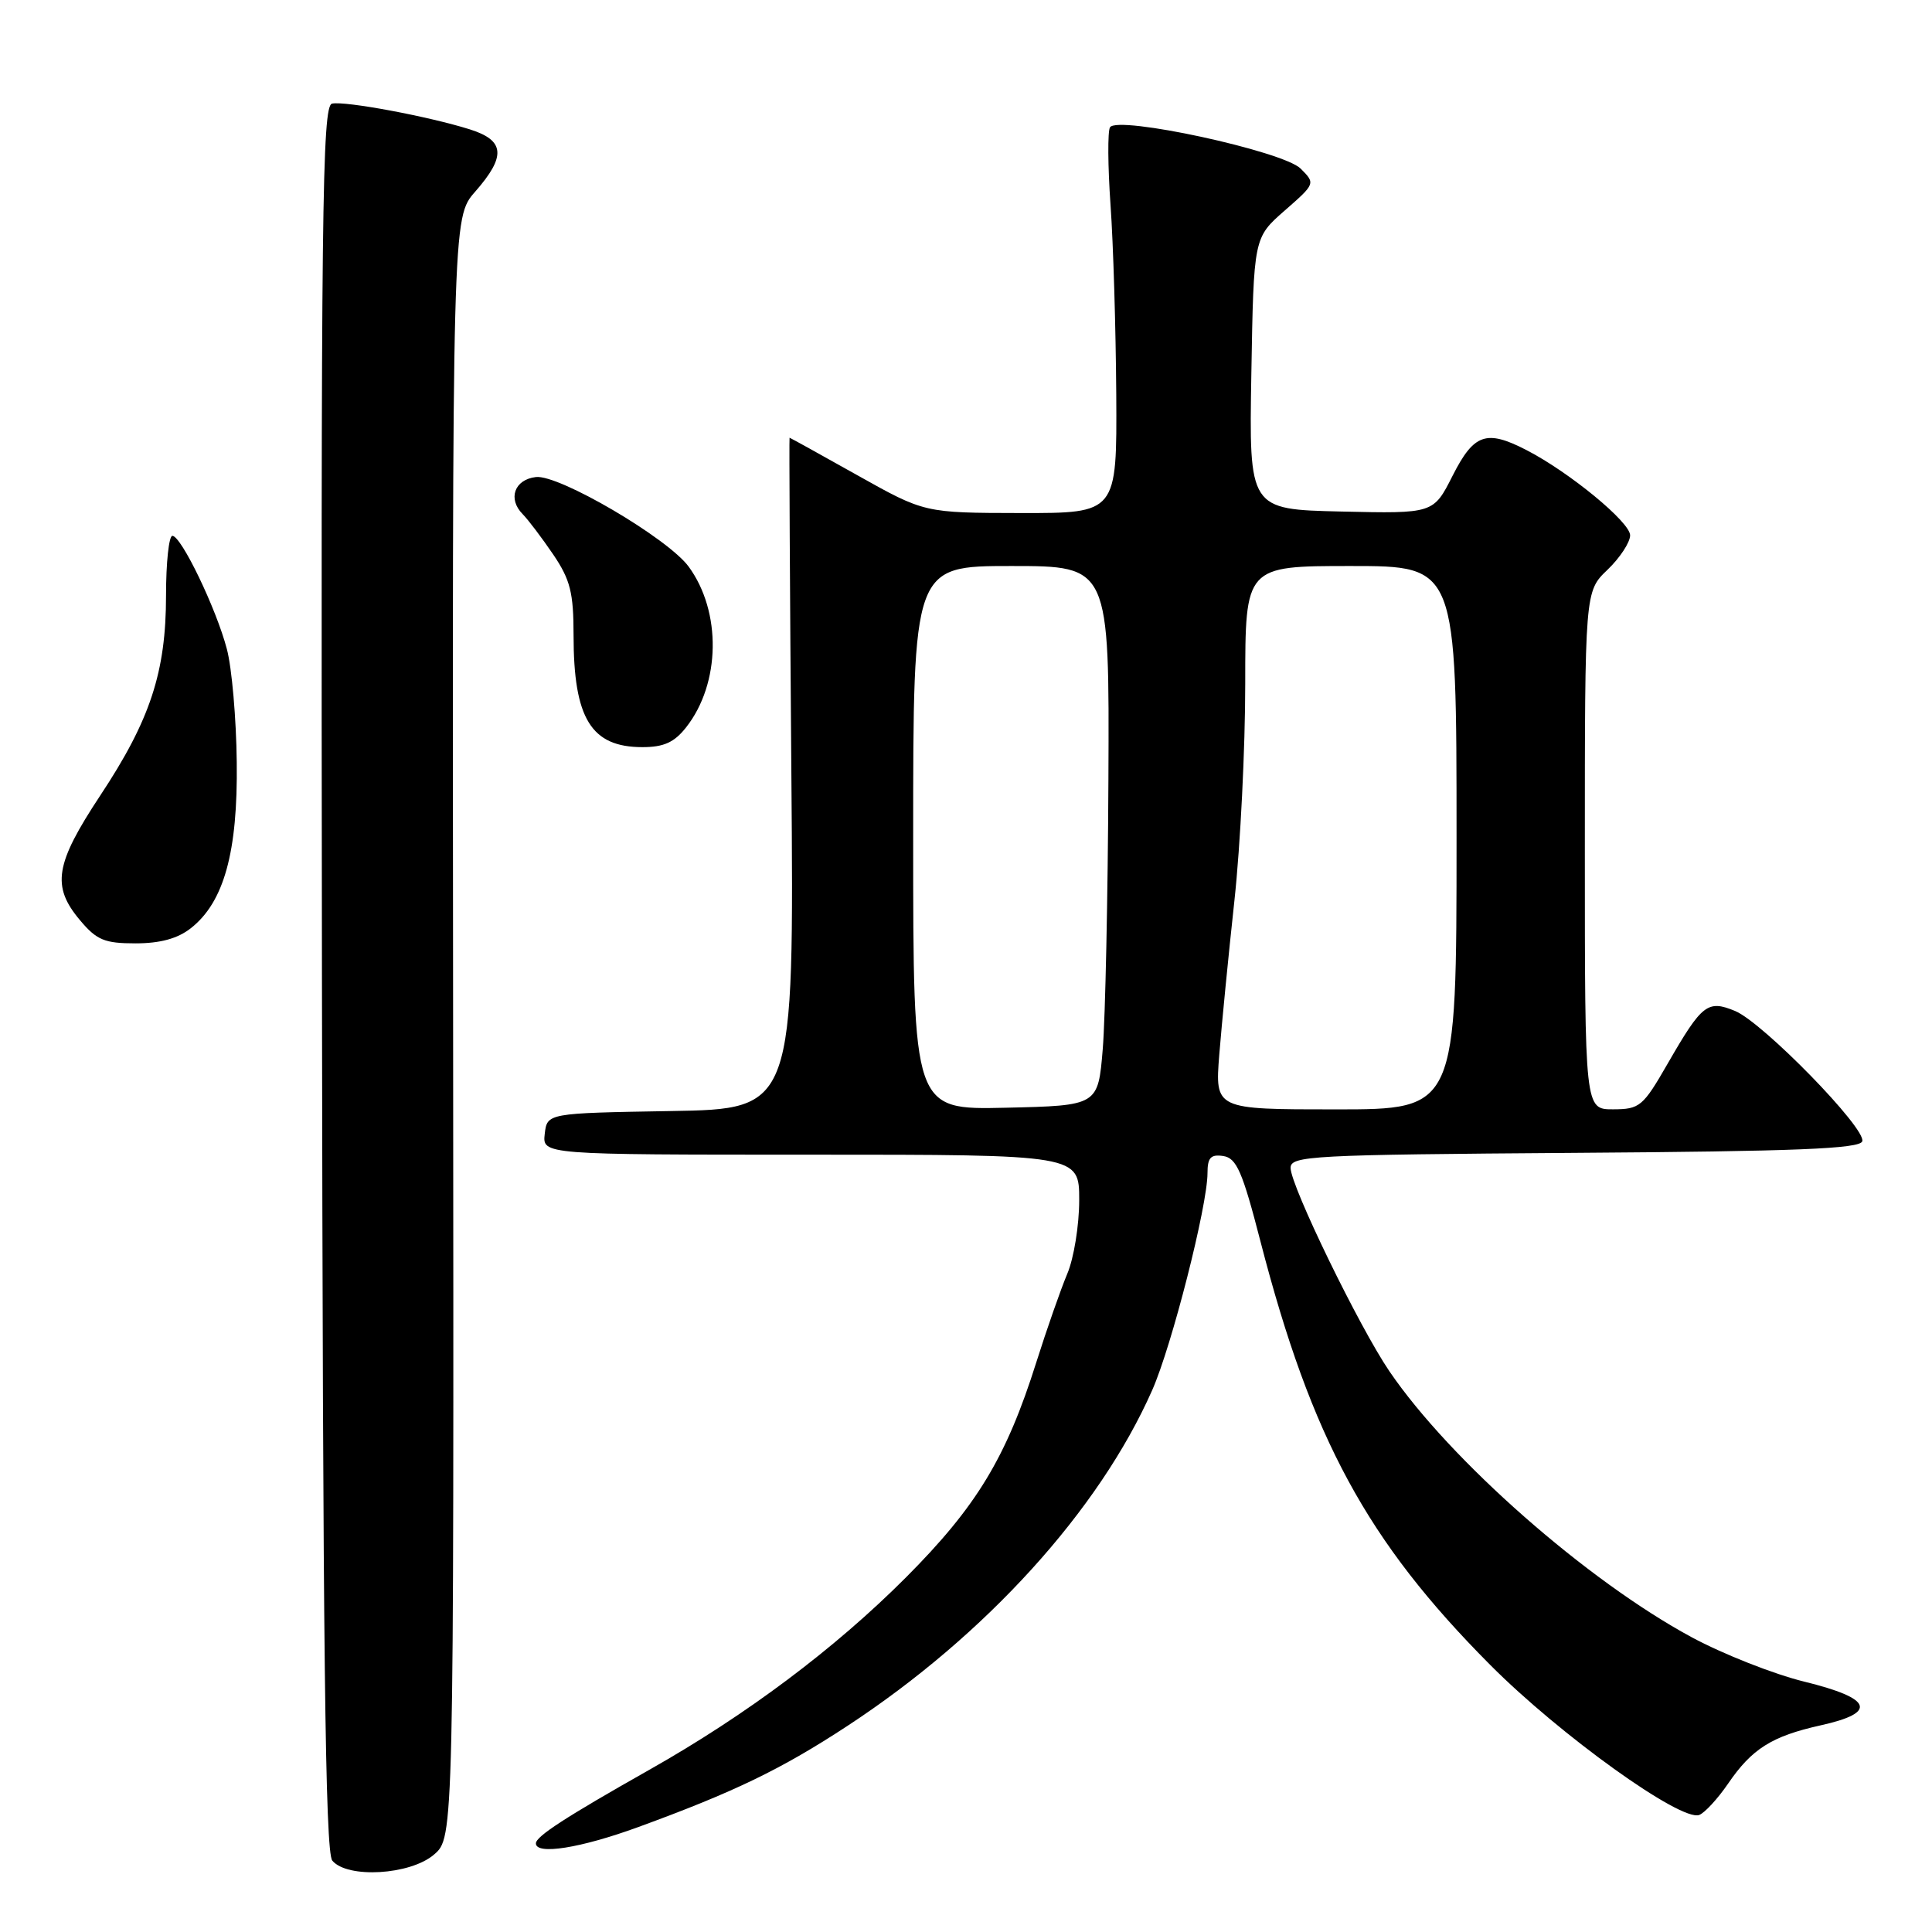 <?xml version="1.0" encoding="UTF-8" standalone="no"?>
<!DOCTYPE svg PUBLIC "-//W3C//DTD SVG 1.1//EN" "http://www.w3.org/Graphics/SVG/1.1/DTD/svg11.dtd" >
<svg xmlns="http://www.w3.org/2000/svg" xmlns:xlink="http://www.w3.org/1999/xlink" version="1.1" viewBox="0 0 256 256">
 <g >
 <path fill="currentColor"
d=" M 57.51 245.74 C 60.14 243.48 60.14 243.48 60.04 136.16 C 59.93 28.84 59.93 28.84 62.97 25.39 C 67.09 20.69 66.90 18.60 62.25 17.14 C 56.78 15.42 45.74 13.36 44.00 13.73 C 42.68 14.01 42.52 27.61 42.66 129.56 C 42.78 218.54 43.09 245.41 44.03 246.54 C 46.02 248.94 54.37 248.45 57.51 245.74 Z  M 84.56 242.10 C 97.29 237.45 103.54 234.43 112.29 228.69 C 130.61 216.68 145.63 200.13 152.67 184.21 C 155.27 178.34 160.00 159.76 160.00 155.44 C 160.00 153.39 160.43 152.93 162.09 153.18 C 163.85 153.45 164.63 155.23 167.02 164.50 C 173.78 190.63 181.14 204.21 197.45 220.60 C 206.70 229.90 222.75 241.42 225.16 240.49 C 225.90 240.20 227.60 238.35 228.96 236.37 C 232.13 231.72 234.77 230.06 241.23 228.62 C 248.83 226.94 248.13 225.05 239.09 222.83 C 235.02 221.83 228.31 219.18 224.17 216.95 C 210.29 209.46 192.15 193.51 184.11 181.71 C 180.12 175.86 171.03 157.16 171.01 154.76 C 171.00 153.15 173.65 153.01 208.67 152.76 C 237.97 152.56 246.43 152.22 246.76 151.23 C 247.32 149.55 233.61 135.50 229.91 133.96 C 226.27 132.46 225.53 133.03 220.99 140.91 C 217.70 146.63 217.28 146.98 213.75 146.99 C 210.00 147.00 210.00 147.00 210.00 112.69 C 210.00 78.37 210.00 78.37 213.00 75.50 C 214.65 73.92 216.00 71.86 216.00 70.93 C 216.00 69.19 207.98 62.59 202.29 59.65 C 196.95 56.89 195.31 57.45 192.48 63.03 C 189.94 68.06 189.94 68.06 177.72 67.78 C 165.50 67.50 165.50 67.50 165.81 49.50 C 166.12 31.50 166.12 31.50 170.22 27.91 C 174.31 24.33 174.31 24.31 172.34 22.34 C 170.03 20.03 148.07 15.27 147.08 16.87 C 146.76 17.39 146.79 22.02 147.15 27.16 C 147.52 32.30 147.85 43.59 147.91 52.25 C 148.00 68.00 148.00 68.00 135.25 67.98 C 122.50 67.96 122.50 67.96 113.62 62.98 C 108.74 60.24 104.69 58.00 104.62 58.00 C 104.56 58.00 104.66 78.01 104.86 102.47 C 105.22 146.95 105.22 146.95 88.86 147.22 C 72.50 147.50 72.50 147.50 72.18 150.25 C 71.87 153.00 71.87 153.00 107.43 153.00 C 143.00 153.00 143.00 153.00 143.00 159.03 C 143.00 162.35 142.29 166.74 141.42 168.78 C 140.56 170.83 138.71 176.10 137.32 180.50 C 133.32 193.17 129.41 199.62 120.02 209.04 C 110.59 218.48 98.92 227.23 86.00 234.53 C 74.96 240.77 71.02 243.33 71.01 244.25 C 70.99 245.83 76.93 244.89 84.56 242.10 Z  M 25.29 122.99 C 29.68 119.54 31.52 112.89 31.37 101.00 C 31.31 95.22 30.72 88.47 30.06 86.00 C 28.65 80.62 24.01 71.00 22.84 71.00 C 22.38 71.00 22.00 74.55 22.00 78.89 C 22.00 89.05 19.91 95.40 13.27 105.43 C 7.29 114.48 6.81 117.43 10.59 121.92 C 12.81 124.57 13.85 125.00 17.95 125.00 C 21.22 125.00 23.54 124.37 25.29 122.99 Z  M 90.92 96.37 C 95.48 90.57 95.63 81.06 91.25 75.08 C 88.49 71.32 74.06 62.85 71.01 63.21 C 68.16 63.54 67.25 66.10 69.26 68.13 C 70.00 68.88 71.82 71.29 73.31 73.48 C 75.57 76.82 76.00 78.54 76.00 84.17 C 76.00 95.21 78.33 99.00 85.12 99.00 C 87.96 99.00 89.35 98.37 90.92 96.37 Z  M 121.00 111.03 C 121.00 75.00 121.00 75.00 134.00 75.00 C 147.00 75.00 147.00 75.00 146.87 103.25 C 146.80 118.79 146.46 134.88 146.12 139.00 C 145.50 146.50 145.50 146.50 133.25 146.78 C 121.00 147.06 121.00 147.06 121.00 111.03 Z  M 161.56 139.75 C 161.88 135.76 162.78 126.56 163.57 119.30 C 164.36 112.04 165.00 99.10 165.00 90.55 C 165.00 75.00 165.00 75.00 179.00 75.00 C 193.00 75.00 193.00 75.00 193.00 111.00 C 193.00 147.00 193.00 147.00 176.99 147.00 C 160.99 147.00 160.99 147.00 161.56 139.75 Z "/>
</g>
</svg>
